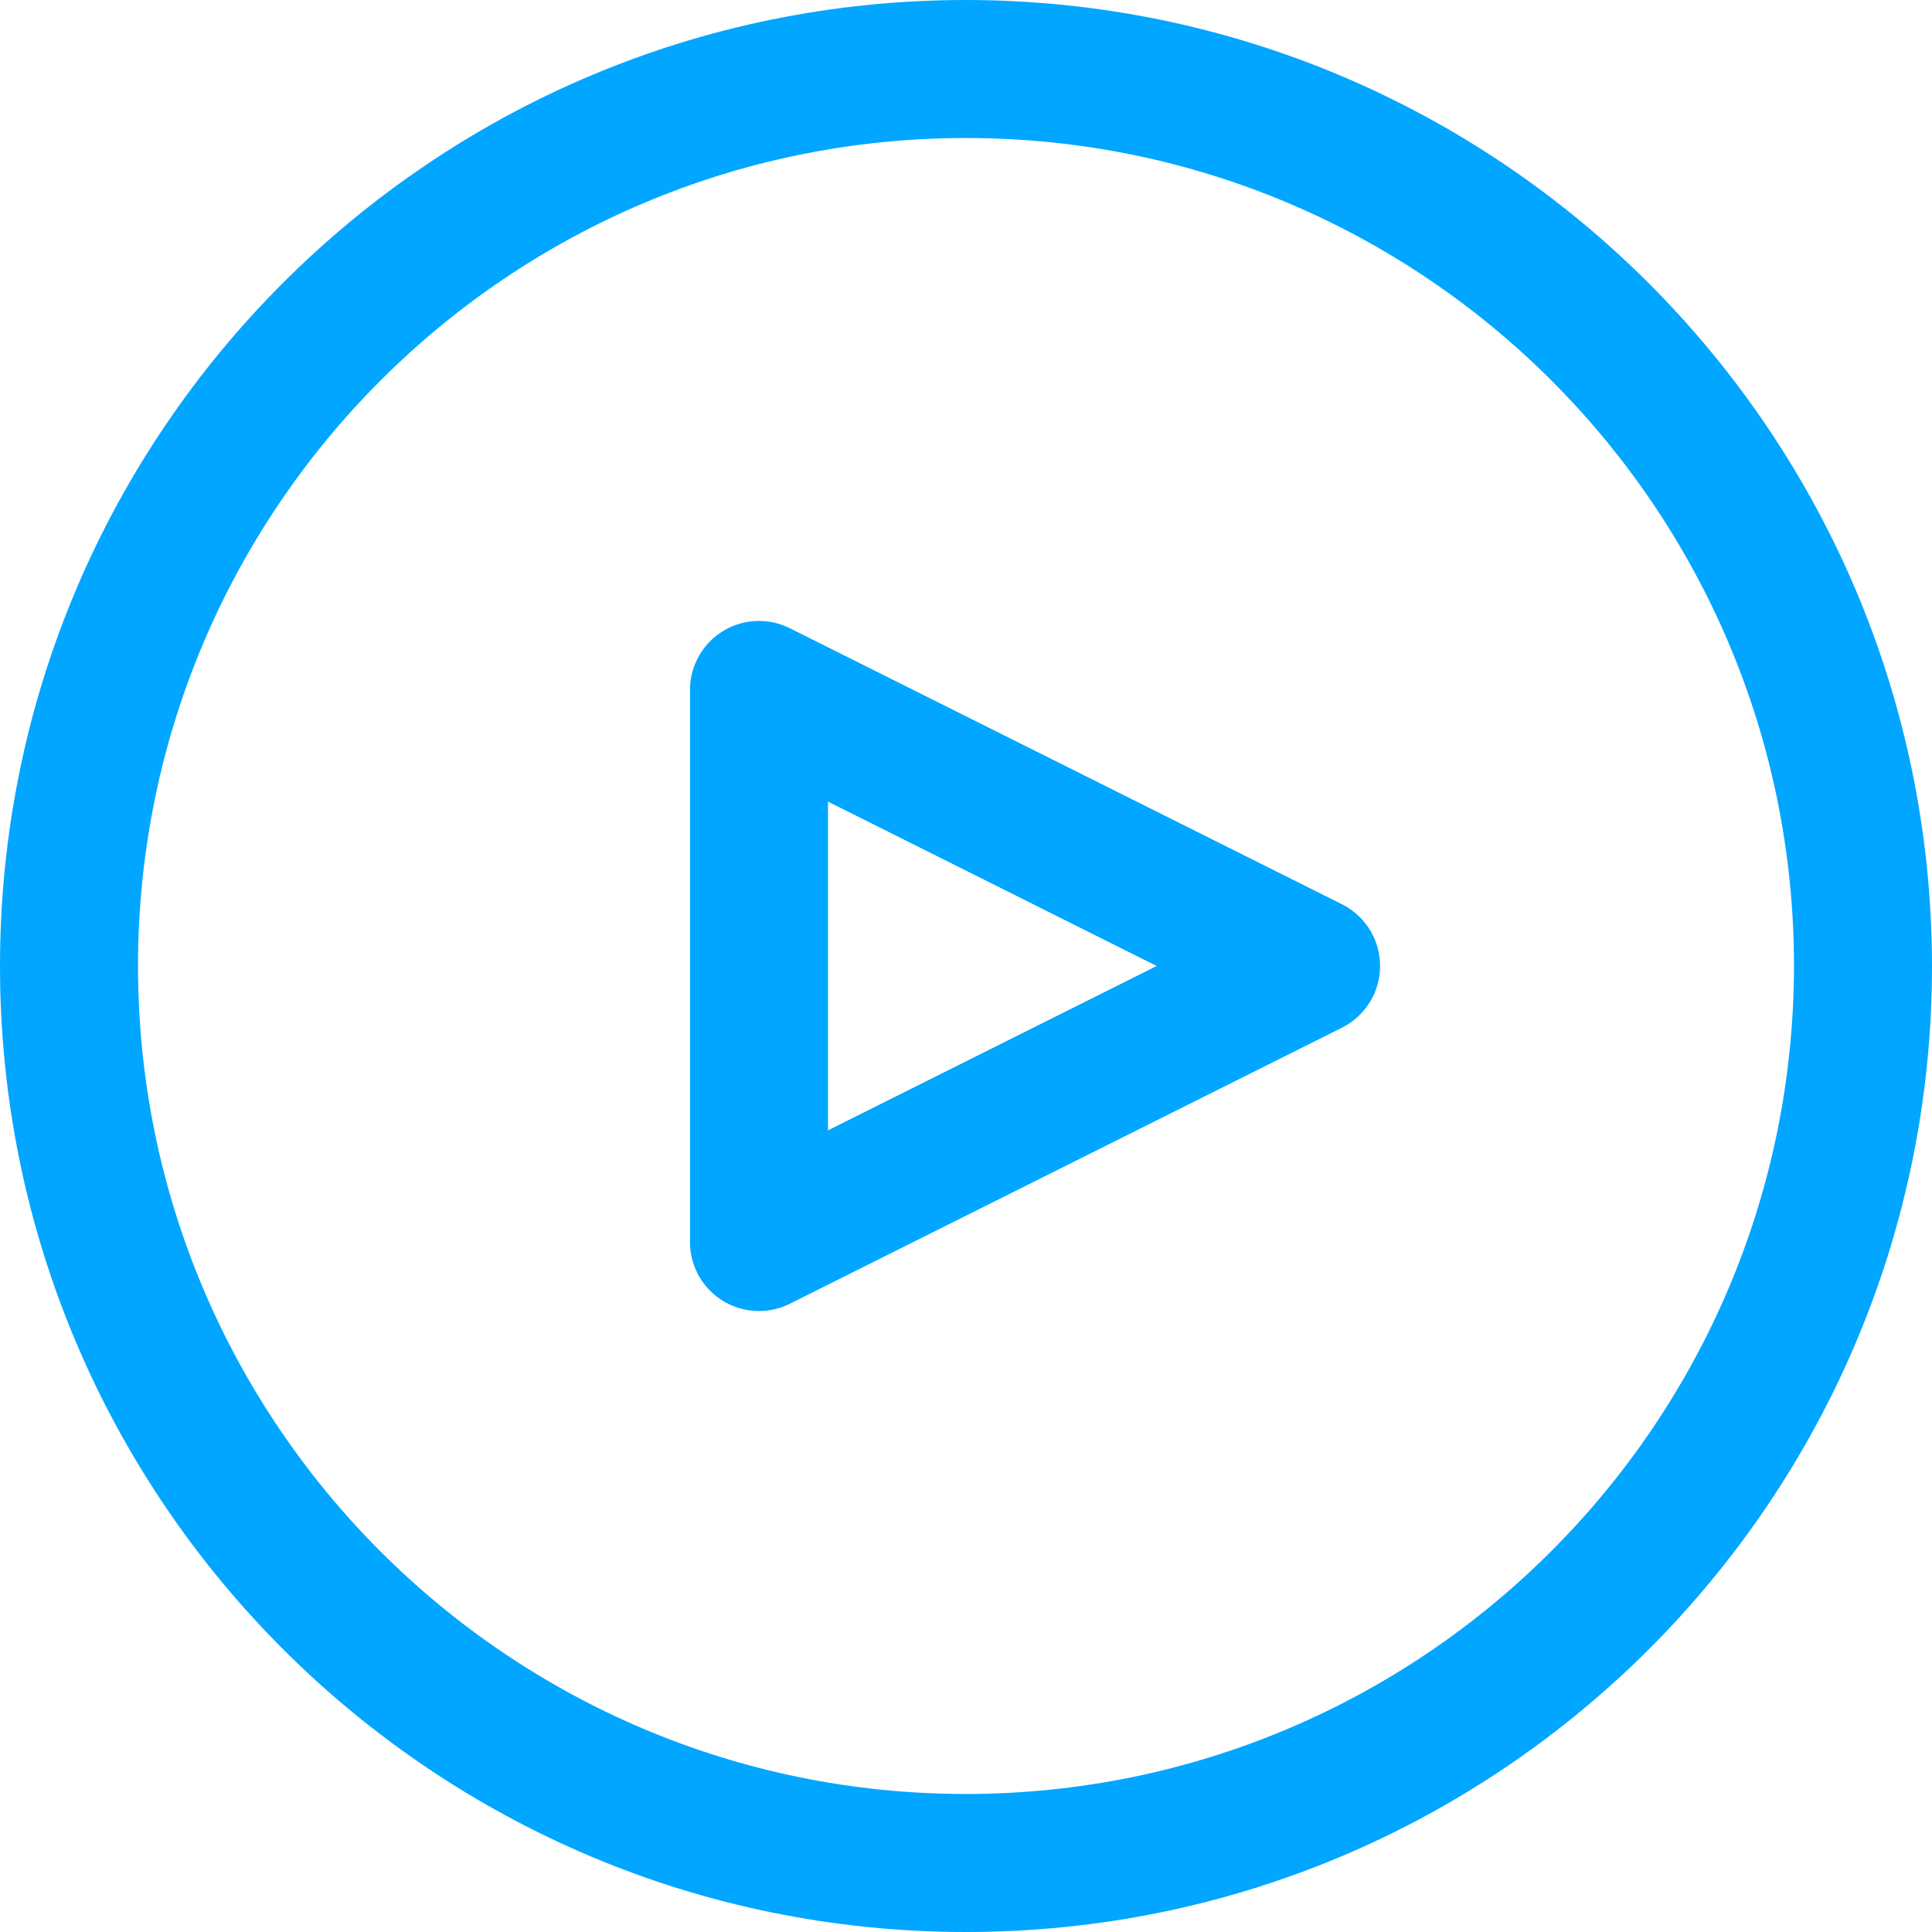 <svg width="76" height="76" fill="none" xmlns="http://www.w3.org/2000/svg"><path d="M38 0C17.013 0 0 17.013 0 38s17.013 38 38 38 38-17.013 38-38C75.978 17.023 58.977.022 38 0zm0 70.571C20.01 70.571 5.429 55.99 5.429 38c0-17.989 14.582-32.571 32.57-32.571 17.99 0 32.572 14.582 32.572 32.57-.02 17.982-14.59 32.553-32.571 32.572z" fill="#00A6FF"/><path d="M54.003 36.788a2.715 2.715 0 00-1.218-1.218L31.07 24.713a2.714 2.714 0 00-3.927 2.429v21.714a2.714 2.714 0 003.927 2.43l21.715-10.858a2.714 2.714 0 001.218-3.64zm-21.432 7.677V31.534l12.931 6.465-12.93 6.466z" fill="#00A6FF"/></svg>